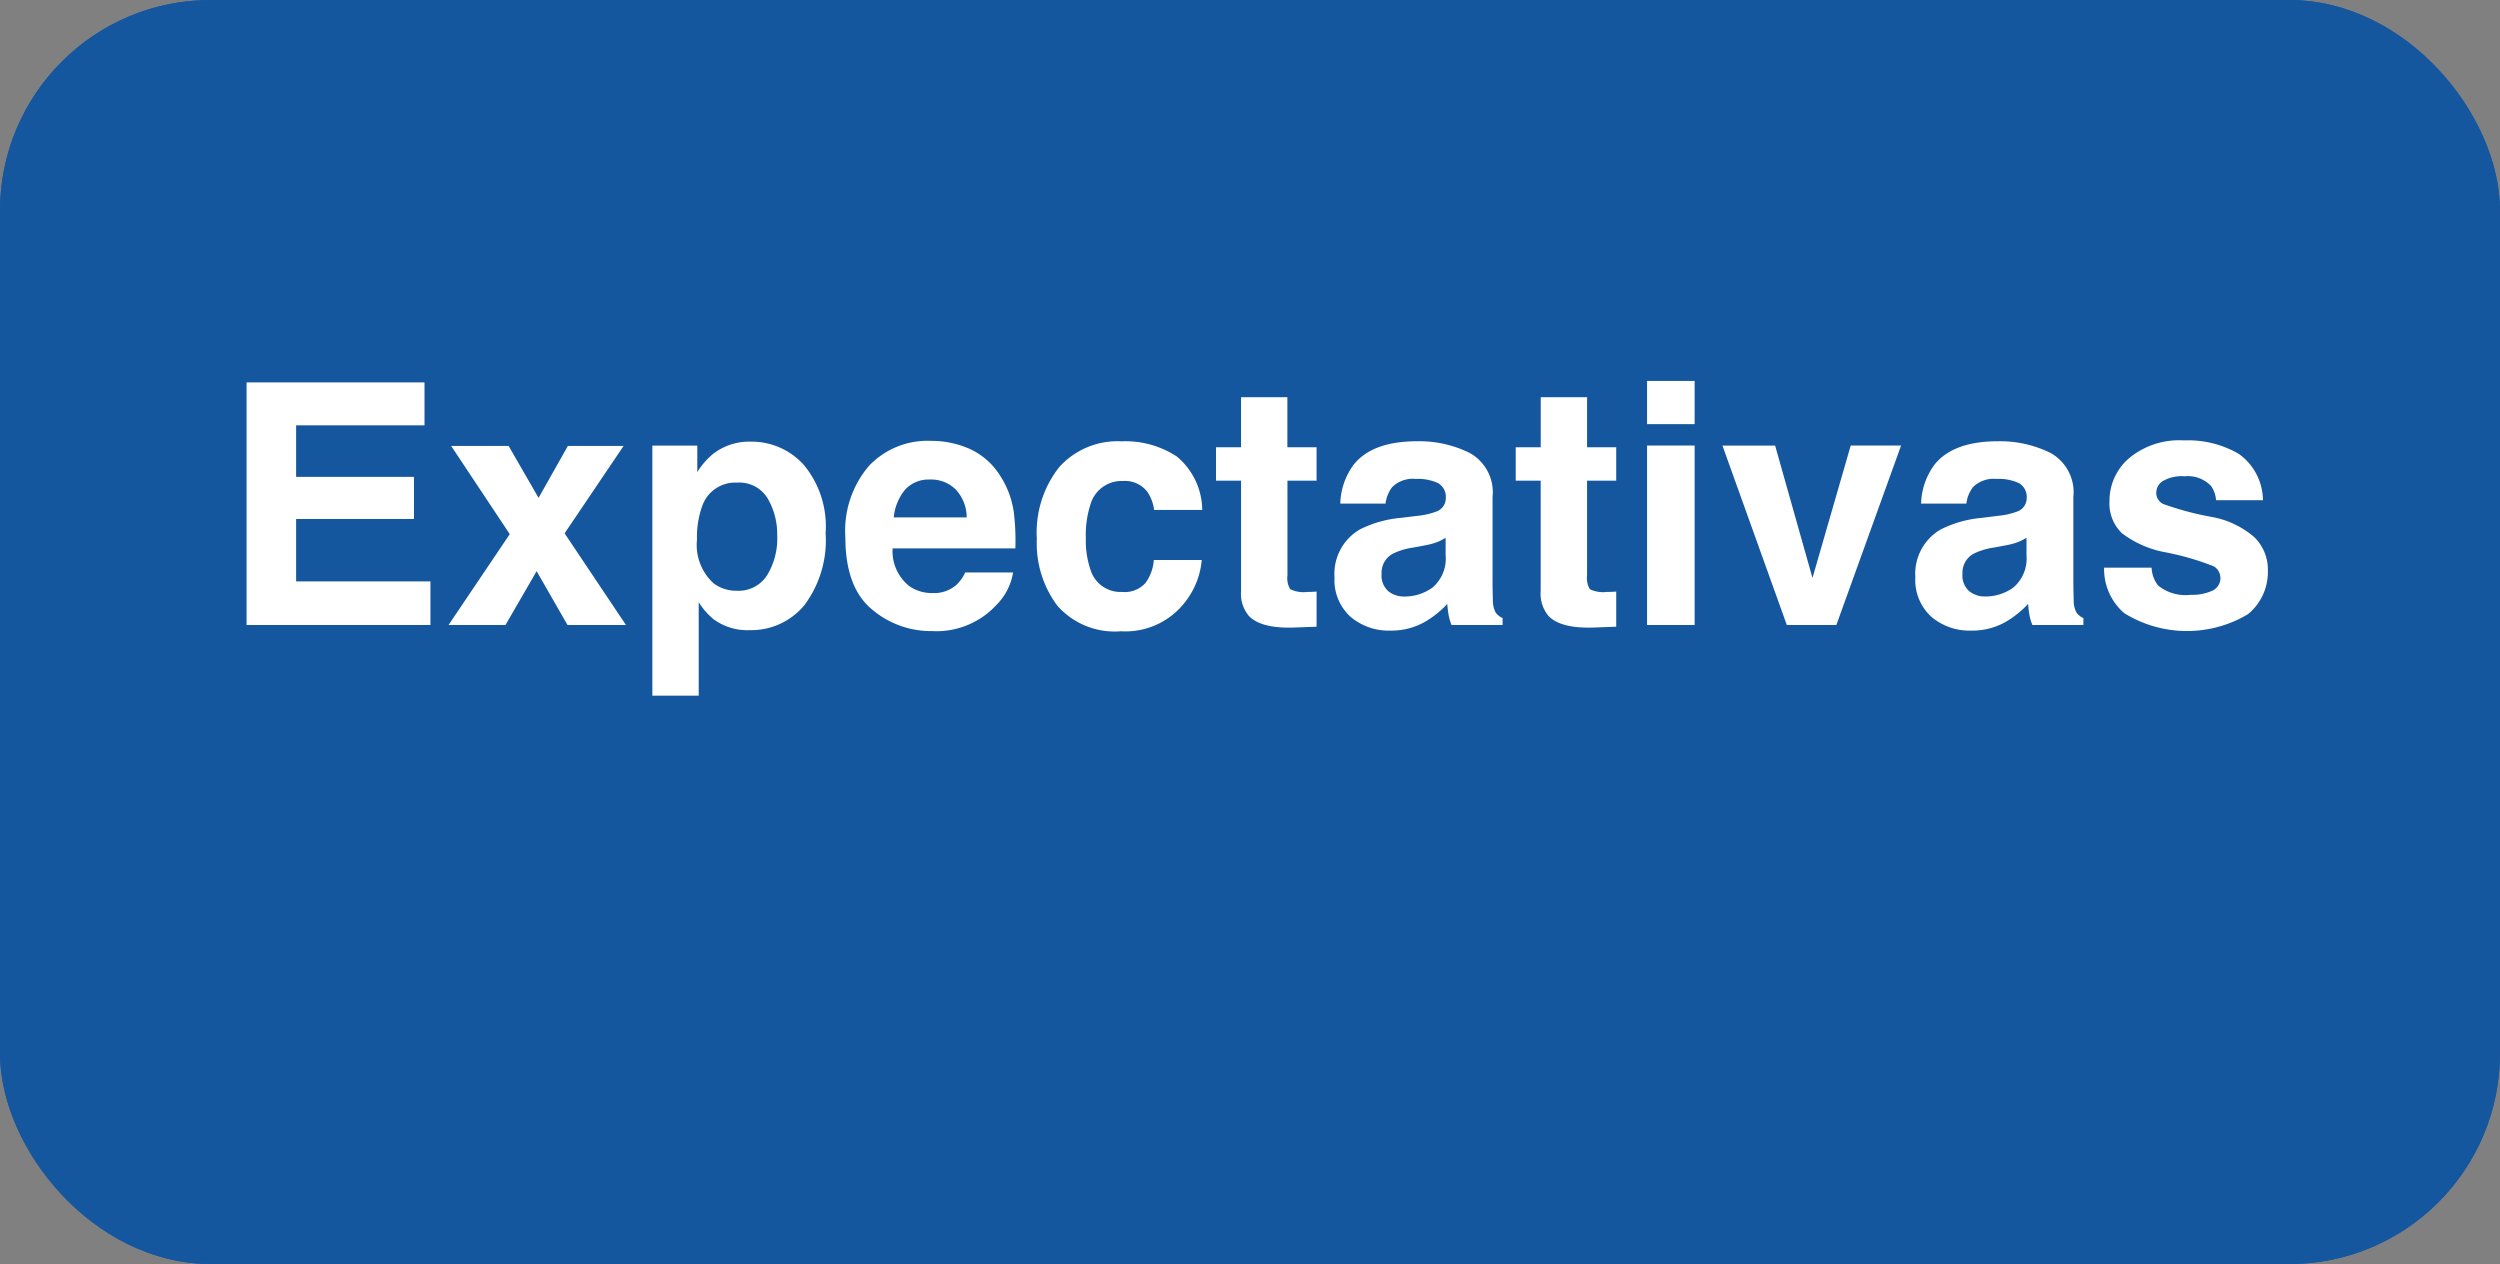 <svg xmlns="http://www.w3.org/2000/svg" width="178" height="90" viewBox="0 0 178 90">
  <rect x="0" y="0" width="178" height="90" fill="#808080" stroke="none"/>
  <g id="Grupo_36358" data-name="Grupo 36358" transform="translate(-627 -4704)">
    <g id="Rectángulo_31688" data-name="Rectángulo 31688" transform="translate(627 4704)" fill="#15579f" stroke="#15579f" stroke-width="3">
      <rect width="178" height="90" rx="15" stroke="none"/>
      <rect x="1.5" y="1.5" width="175" height="87" rx="13.5" fill="none"/>
    </g>
    <path id="Trazado_100899" data-name="Trazado 100899" d="M20.225,3.785H11.084V7.453h8.391v3H11.084v4.441h9.563V18H7.557V.727H20.225ZM21.936,18l4.359-6.469L22.123,5.25h4.09l2.133,3.7,2.086-3.7H34.4l-4.2,6.223L34.568,18h-4.16l-2.2-3.832L25.99,18Zm23.4-6.387A5.027,5.027,0,0,0,44.664,9a2.346,2.346,0,0,0-2.186-1.137,2.487,2.487,0,0,0-2.5,1.723,6.534,6.534,0,0,0-.352,2.32,3.7,3.7,0,0,0,1.184,3.129,2.7,2.7,0,0,0,1.664.527,2.411,2.411,0,0,0,2.127-1.078A5.028,5.028,0,0,0,45.338,11.613Zm-1.9-6.668A5,5,0,0,1,47.23,6.6a6.837,6.837,0,0,1,1.553,4.852,7.7,7.7,0,0,1-1.518,5.145,4.913,4.913,0,0,1-3.908,1.77,4.079,4.079,0,0,1-2.531-.762,4.911,4.911,0,0,1-1.078-1.23v6.656h-3.3V5.227h3.2V7.113A5.362,5.362,0,0,1,40.791,5.8,4.22,4.22,0,0,1,43.439,4.945Zm12.8,2.7a2.268,2.268,0,0,0-1.8.727,3.627,3.627,0,0,0-.8,1.969h5.191a2.907,2.907,0,0,0-.8-2.01A2.493,2.493,0,0,0,56.236,7.641Zm0-2.754a6.694,6.694,0,0,1,2.871.6,5.03,5.03,0,0,1,2.109,1.887,6.437,6.437,0,0,1,.973,2.637,17.028,17.028,0,0,1,.105,2.531H53.553a3.174,3.174,0,0,0,1.207,2.7,2.843,2.843,0,0,0,1.664.48,2.4,2.4,0,0,0,1.676-.586,2.783,2.783,0,0,0,.621-.879h3.41a4.237,4.237,0,0,1-1.184,2.309,5.8,5.8,0,0,1-4.594,1.863,6.478,6.478,0,0,1-4.3-1.57q-1.863-1.57-1.863-5.109a7.1,7.1,0,0,1,1.682-5.086A5.75,5.75,0,0,1,56.236,4.887ZM72.174,9.809a2.964,2.964,0,0,0-.48-1.289,2.014,2.014,0,0,0-1.746-.773,2.3,2.3,0,0,0-2.309,1.676,7.006,7.006,0,0,0-.328,2.367,6.442,6.442,0,0,0,.328,2.262,2.229,2.229,0,0,0,2.25,1.594,1.984,1.984,0,0,0,1.664-.633,3.15,3.15,0,0,0,.6-1.641h3.41a5.587,5.587,0,0,1-1.1,2.883,5.355,5.355,0,0,1-4.652,2.191,5.442,5.442,0,0,1-4.535-1.828,7.4,7.4,0,0,1-1.453-4.746A7.506,7.506,0,0,1,65.424,6.75a5.588,5.588,0,0,1,4.43-1.828A6.67,6.67,0,0,1,73.785,6,5.014,5.014,0,0,1,75.6,9.809ZM76.58,7.723V5.344h1.781V1.781h3.3V5.344H83.74V7.723H81.666v6.75a1.52,1.52,0,0,0,.2.979,2.194,2.194,0,0,0,1.219.193q.152,0,.322-.006t.334-.018v2.5l-1.582.059q-2.367.082-3.234-.82a2.442,2.442,0,0,1-.562-1.77V7.723Zm16.348,4.066a3.629,3.629,0,0,1-.639.322,5.341,5.341,0,0,1-.885.229l-.75.141a4.843,4.843,0,0,0-1.512.457,1.532,1.532,0,0,0-.773,1.418,1.493,1.493,0,0,0,.475,1.236A1.786,1.786,0,0,0,90,15.973a3.4,3.4,0,0,0,1.986-.633,2.7,2.7,0,0,0,.943-2.309ZM90.9,10.23a5.213,5.213,0,0,0,1.324-.293,1,1,0,0,0,.715-.949A1.126,1.126,0,0,0,92.395,7.9a3.4,3.4,0,0,0-1.6-.3,2.084,2.084,0,0,0-1.676.586,2.435,2.435,0,0,0-.469,1.172H85.428a4.9,4.9,0,0,1,.938-2.754q1.324-1.687,4.547-1.687a8.078,8.078,0,0,1,3.727.832,3.194,3.194,0,0,1,1.629,3.141v5.859q0,.609.023,1.477a1.857,1.857,0,0,0,.2.891,1.2,1.2,0,0,0,.492.387V18H93.35a3.72,3.72,0,0,1-.211-.727q-.059-.34-.094-.773a6.862,6.862,0,0,1-1.594,1.277,4.794,4.794,0,0,1-2.437.621,4.191,4.191,0,0,1-2.865-.99A3.532,3.532,0,0,1,85.018,14.6a3.643,3.643,0,0,1,1.816-3.41,8.065,8.065,0,0,1,2.93-.82Zm7.02-2.508V5.344H99.7V1.781h3.3V5.344h2.074V7.723h-2.074v6.75a1.52,1.52,0,0,0,.2.979,2.194,2.194,0,0,0,1.219.193q.152,0,.322-.006t.334-.018v2.5l-1.582.059q-2.367.082-3.234-.82a2.442,2.442,0,0,1-.562-1.77V7.723ZM110.658,3.7h-3.387V.621h3.387Zm-3.387,1.523h3.387V18h-3.387Zm14.5,0h3.586L120.748,18h-3.527L112.639,5.227h3.75l2.66,9.422Zm12.516,6.563a3.629,3.629,0,0,1-.639.322,5.341,5.341,0,0,1-.885.229l-.75.141a4.843,4.843,0,0,0-1.512.457,1.532,1.532,0,0,0-.773,1.418,1.493,1.493,0,0,0,.475,1.236,1.786,1.786,0,0,0,1.154.381,3.4,3.4,0,0,0,1.986-.633,2.7,2.7,0,0,0,.943-2.309Zm-2.027-1.559a5.213,5.213,0,0,0,1.324-.293,1,1,0,0,0,.715-.949A1.126,1.126,0,0,0,133.75,7.9a3.4,3.4,0,0,0-1.6-.3,2.084,2.084,0,0,0-1.676.586,2.435,2.435,0,0,0-.469,1.172h-3.223a4.9,4.9,0,0,1,.938-2.754q1.324-1.687,4.547-1.687a8.078,8.078,0,0,1,3.727.832,3.194,3.194,0,0,1,1.629,3.141v5.859q0,.609.023,1.477a1.857,1.857,0,0,0,.2.891,1.2,1.2,0,0,0,.492.387V18h-3.633a3.72,3.72,0,0,1-.211-.727q-.059-.34-.094-.773a6.862,6.862,0,0,1-1.594,1.277,4.794,4.794,0,0,1-2.437.621,4.191,4.191,0,0,1-2.865-.99,3.532,3.532,0,0,1-1.131-2.807,3.643,3.643,0,0,1,1.816-3.41,8.065,8.065,0,0,1,2.93-.82Zm10.934,3.691a2.23,2.23,0,0,0,.457,1.266,3.09,3.09,0,0,0,2.3.668,3.5,3.5,0,0,0,1.564-.293.983.983,0,0,0,.111-1.734,19.069,19.069,0,0,0-3.48-1.008,7.249,7.249,0,0,1-3.059-1.348,2.922,2.922,0,0,1-.891-2.3,3.984,3.984,0,0,1,1.389-3.041,5.577,5.577,0,0,1,3.908-1.271,7.17,7.17,0,0,1,3.9.955,4.091,4.091,0,0,1,1.729,3.3h-3.34a1.976,1.976,0,0,0-.363-1.02,2.286,2.286,0,0,0-1.875-.68,2.694,2.694,0,0,0-1.553.34.978.978,0,0,0-.463.8.872.872,0,0,0,.492.832,21.307,21.307,0,0,0,3.48.926,6.393,6.393,0,0,1,2.988,1.418,3.219,3.219,0,0,1,.984,2.4,3.882,3.882,0,0,1-1.412,3.1,8.472,8.472,0,0,1-8.812-.07,4.137,4.137,0,0,1-1.436-3.24Z" transform="translate(637 4730.5)" fill="#fff"/>
  </g>
</svg>
